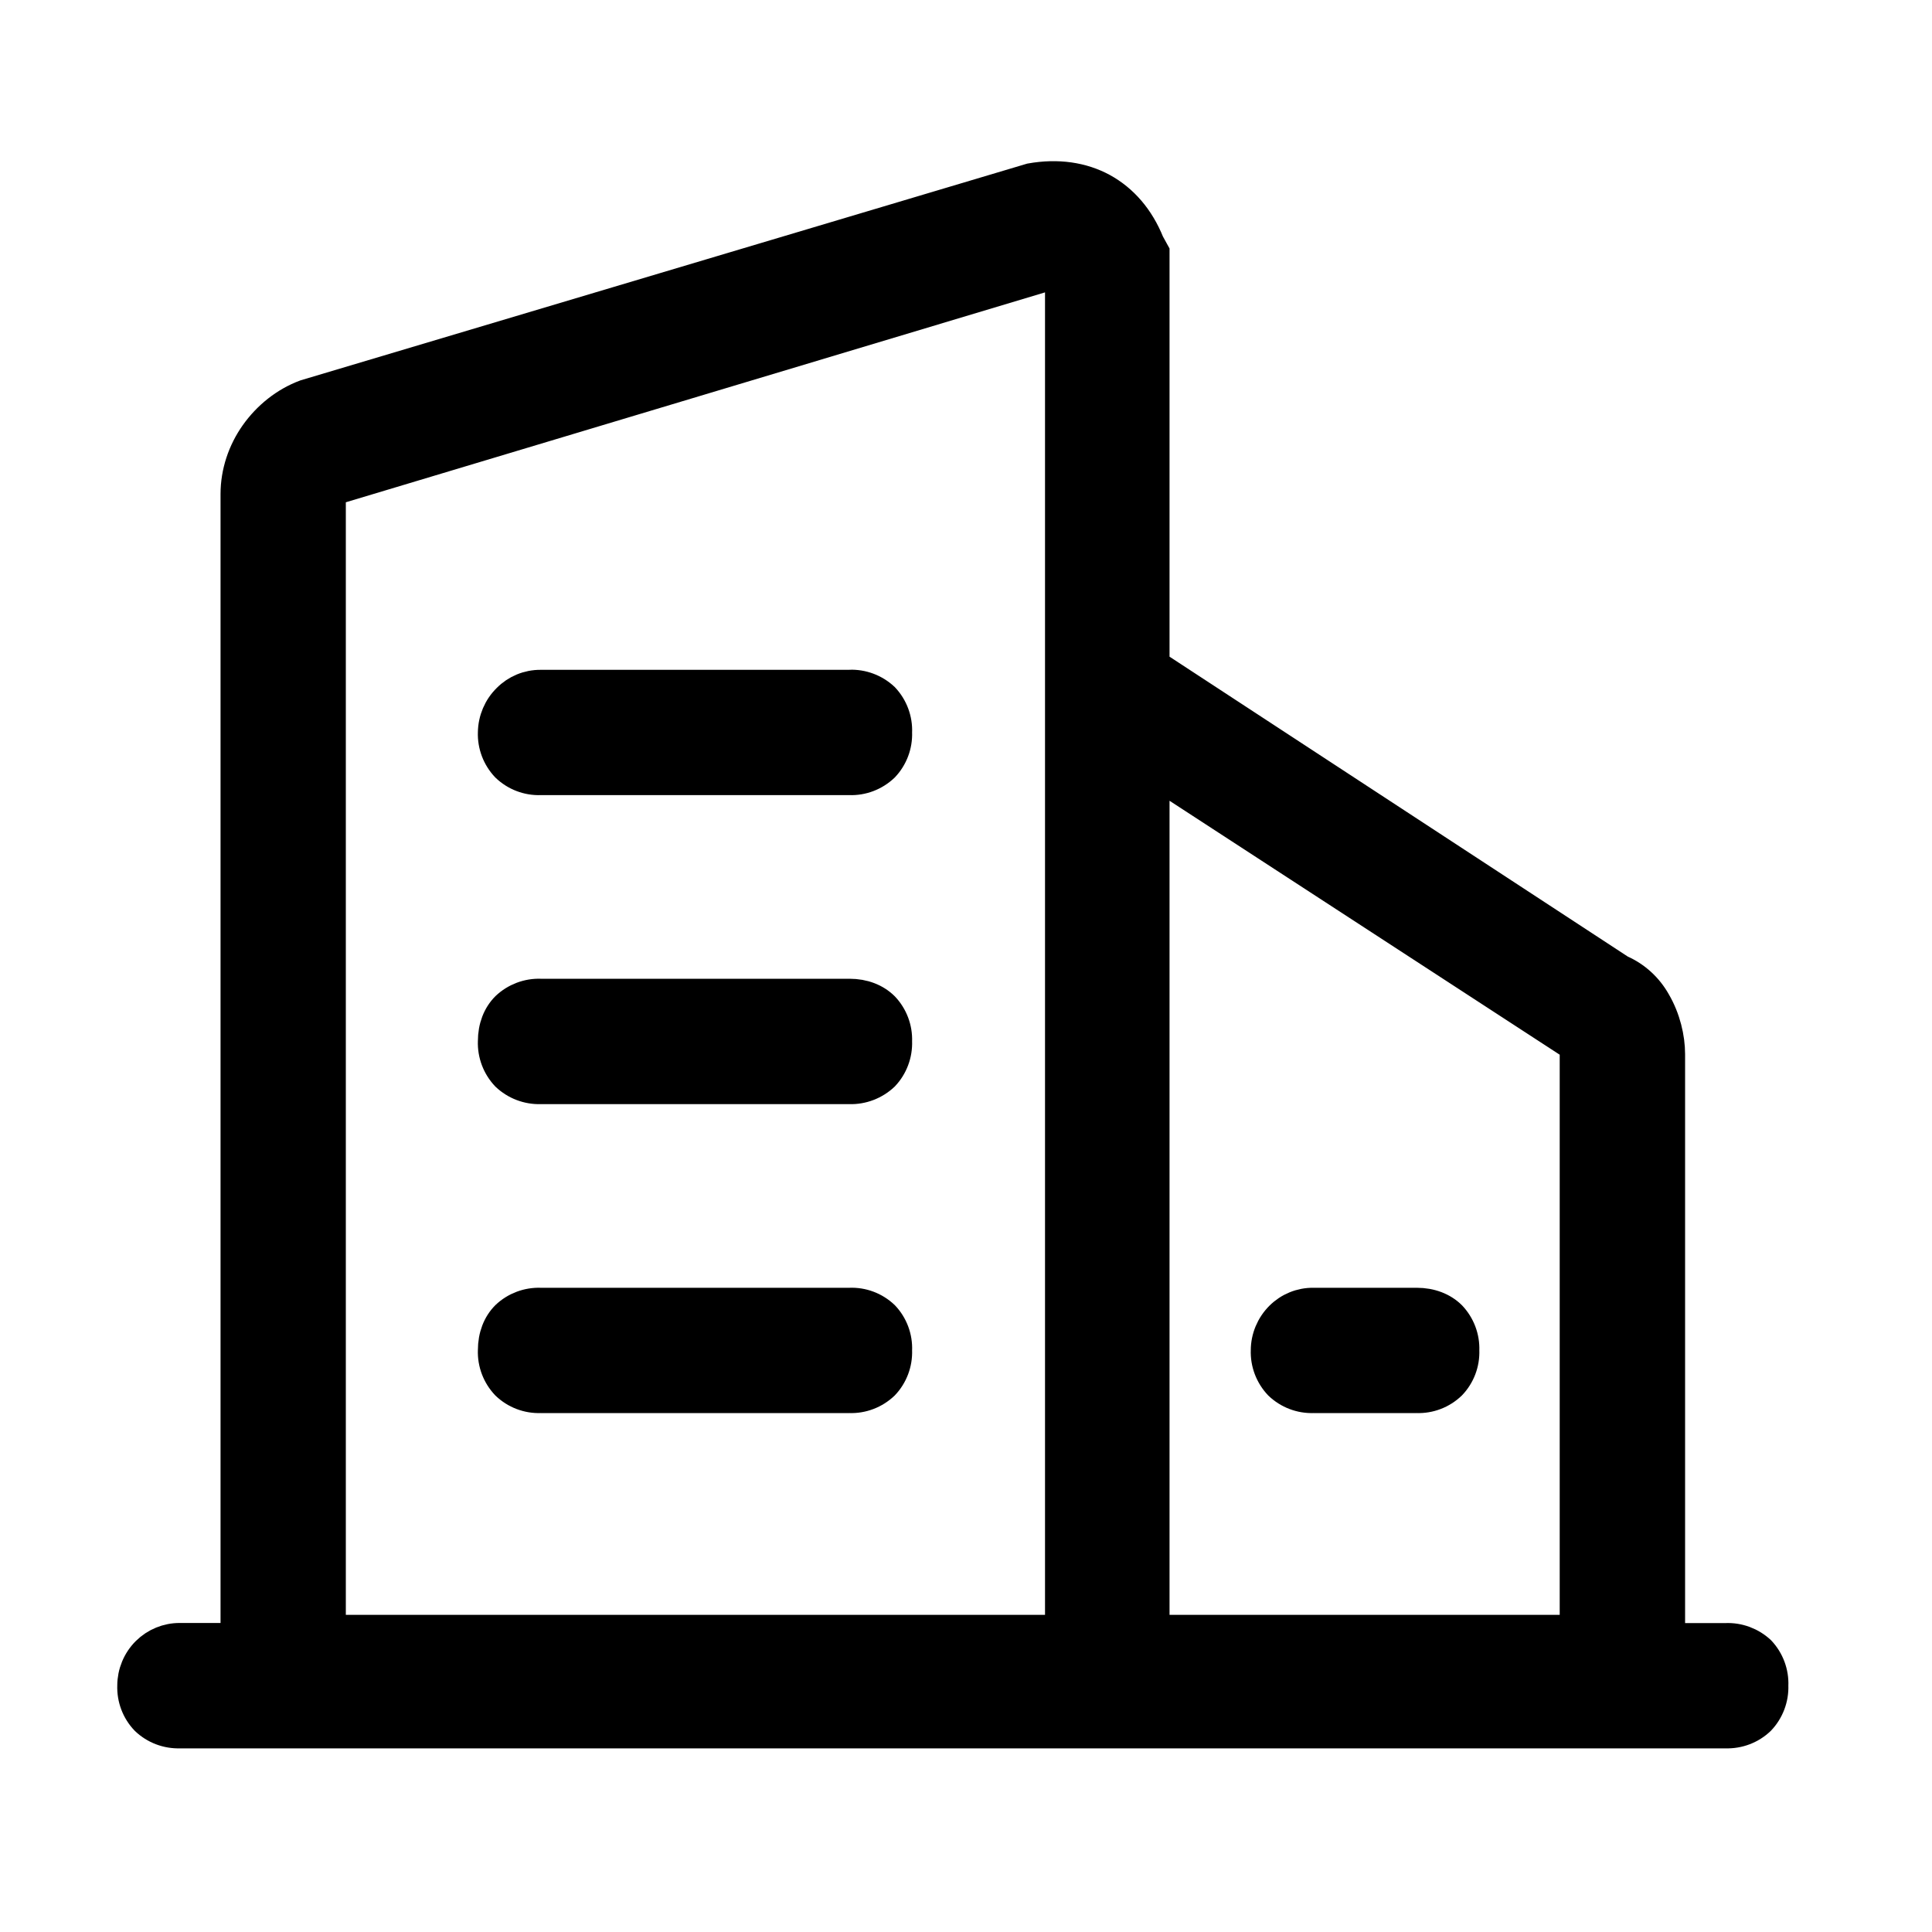 <?xml version="1.0" encoding="UTF-8"?>
<svg width="20px" height="20px" viewBox="0 0 20 20" version="1.1" xmlns="http://www.w3.org/2000/svg"
    xmlns:xlink="http://www.w3.org/1999/xlink">
    <title>门户管理</title>
    <g id="用户中心" stroke="none" stroke-width="1" fill="none" fill-rule="evenodd">
        <g id="切图板板" transform="translate(-119, -82)" fill-rule="nonzero">
            <g id="大楼2-线型备份" transform="translate(119, 82)">
                <rect id="矩形" fill="#000000" opacity="0" x="0" y="0" width="20" height="20"></rect>
                <path
                    d="M11.417,1.943 C11.631,2.06 11.799,2.254 11.903,2.513 L11.957,2.611 L11.957,6.879 L16.778,10.034 C16.934,10.102 17.062,10.219 17.145,10.367 C17.247,10.541 17.294,10.743 17.294,10.913 L17.294,16.952 L17.865,16.952 C17.999,16.946 18.13,16.995 18.228,17.086 C18.32,17.184 18.369,17.315 18.363,17.449 C18.368,17.583 18.318,17.714 18.226,17.811 C18.129,17.904 17.999,17.953 17.865,17.949 L1.862,17.949 C1.728,17.953 1.598,17.904 1.501,17.811 C1.408,17.714 1.359,17.583 1.364,17.449 C1.364,17.318 1.417,17.188 1.512,17.094 C1.605,17.002 1.731,16.95 1.862,16.951 L2.433,16.951 L2.433,5.115 C2.433,4.887 2.508,4.669 2.635,4.489 C2.765,4.305 2.948,4.158 3.158,4.08 L10.668,1.84 C10.949,1.79 11.205,1.828 11.417,1.943 Z M11.957,8.013 L11.957,16.867 L16.296,16.867 L16.296,10.837 L11.957,8.013 Z M10.968,2.825 L3.43,5.088 L3.43,16.867 L10.968,16.867 L10.968,2.825 L10.968,2.825 Z M8.794,13.481 C8.929,13.475 9.059,13.524 9.157,13.617 C9.249,13.714 9.298,13.845 9.292,13.979 C9.297,14.113 9.248,14.243 9.156,14.34 C9.058,14.433 8.928,14.483 8.794,14.478 L5.596,14.478 C5.461,14.483 5.331,14.433 5.234,14.34 C5.142,14.243 5.092,14.113 5.097,13.979 C5.097,13.83 5.146,13.705 5.234,13.617 C5.331,13.525 5.462,13.476 5.596,13.481 L8.794,13.481 L8.794,13.481 Z M14.666,13.481 C14.814,13.481 14.94,13.531 15.027,13.617 C15.12,13.715 15.169,13.845 15.164,13.979 C15.169,14.113 15.12,14.243 15.027,14.34 C14.93,14.433 14.8,14.483 14.666,14.478 L13.597,14.478 C13.463,14.483 13.332,14.433 13.235,14.34 C13.143,14.243 13.093,14.113 13.098,13.979 C13.098,13.847 13.152,13.718 13.246,13.624 C13.339,13.531 13.465,13.479 13.597,13.481 L14.666,13.481 L14.666,13.481 Z M8.794,10.282 C8.943,10.282 9.068,10.332 9.156,10.419 C9.248,10.516 9.297,10.646 9.292,10.78 C9.297,10.914 9.248,11.045 9.156,11.142 C9.058,11.234 8.928,11.284 8.794,11.28 L5.596,11.28 C5.461,11.284 5.331,11.234 5.234,11.142 C5.142,11.045 5.092,10.914 5.097,10.78 C5.097,10.632 5.146,10.507 5.234,10.419 C5.331,10.327 5.462,10.277 5.596,10.282 L8.794,10.282 L8.794,10.282 Z M8.794,7.083 C8.929,7.078 9.059,7.127 9.157,7.219 C9.249,7.317 9.298,7.448 9.292,7.582 C9.297,7.716 9.248,7.846 9.156,7.943 C9.058,8.036 8.928,8.086 8.794,8.081 L5.596,8.081 C5.461,8.086 5.331,8.036 5.234,7.943 C5.142,7.846 5.092,7.716 5.097,7.582 C5.099,7.449 5.153,7.321 5.248,7.228 C5.34,7.135 5.465,7.083 5.596,7.084 L8.794,7.084 L8.794,7.083 Z"
                    id="形状" stroke="currentColor" stroke-width="0.3" fill="currentColor"></path>
            </g>
        </g>
    </g>
</svg>